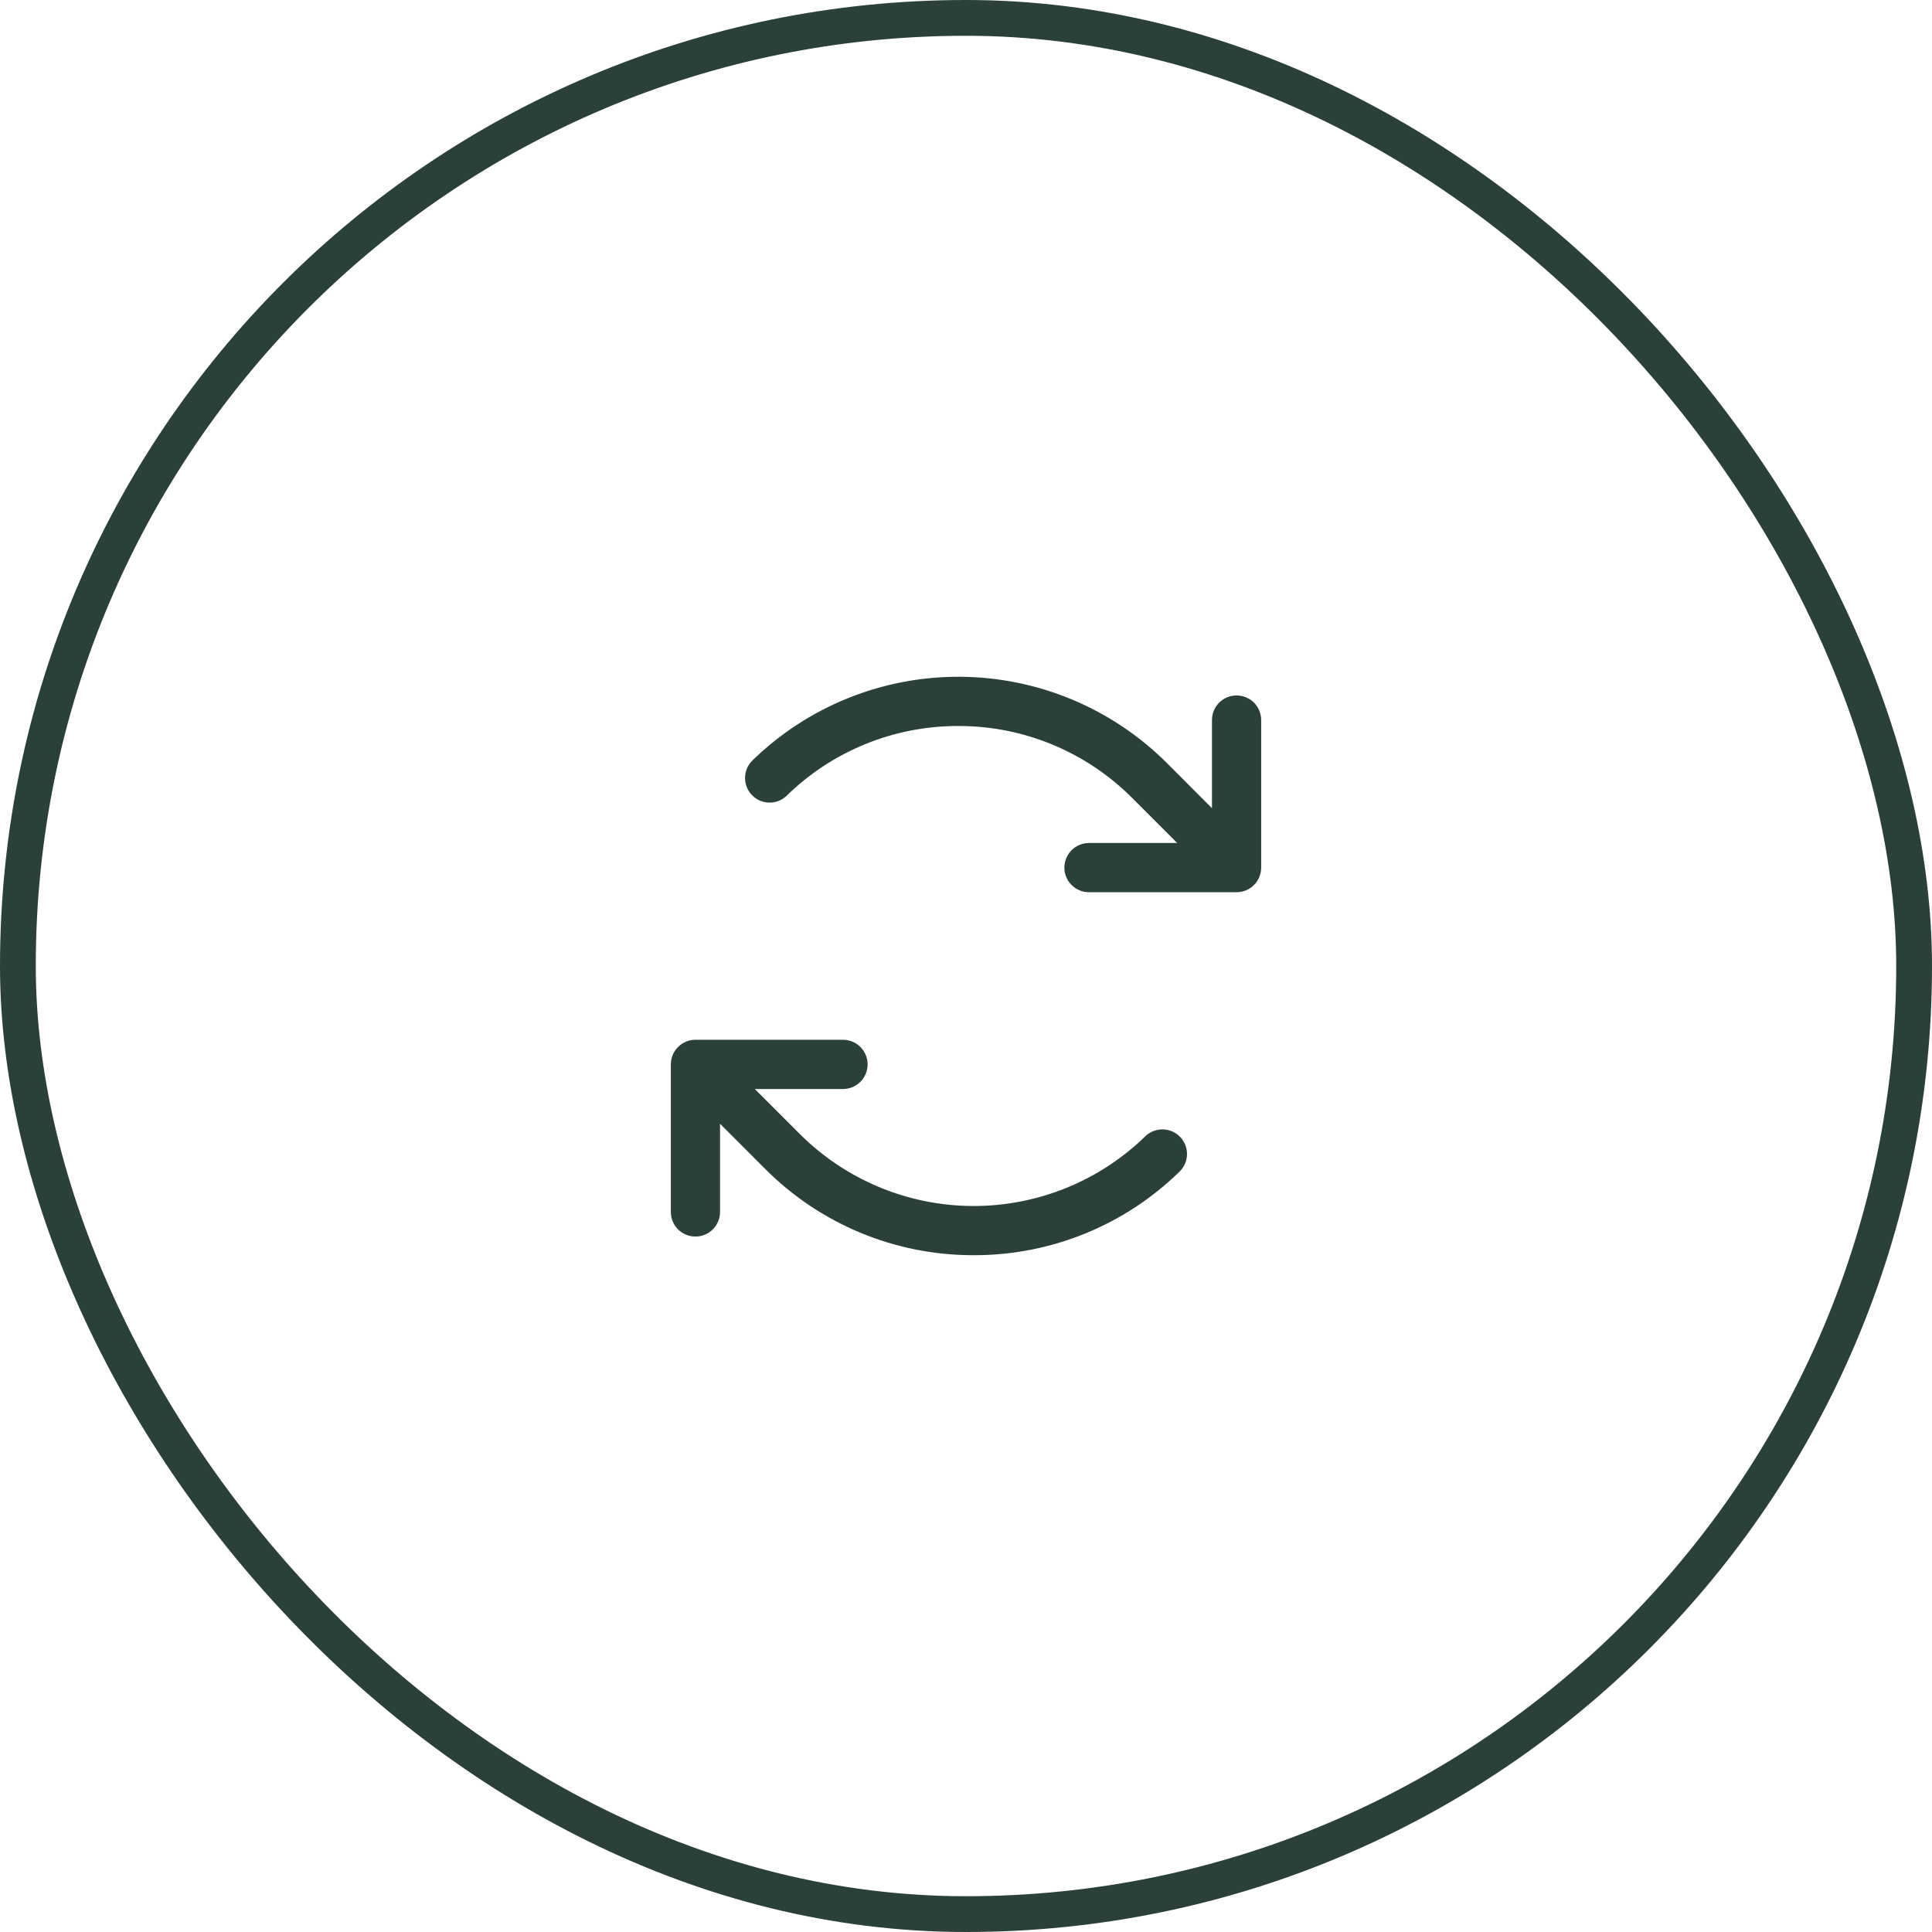 <svg width="54" height="54" viewBox="0 0 54 54" fill="none" xmlns="http://www.w3.org/2000/svg">
<rect x="0.5" y="0.5" width="53" height="53" rx="26.5" stroke="#2A4038"/>
<path d="M35.25 20.125V24.25C35.25 24.432 35.178 24.607 35.049 24.736C34.92 24.865 34.745 24.938 34.562 24.938H30.438C30.255 24.938 30.08 24.865 29.951 24.736C29.822 24.607 29.75 24.432 29.75 24.25C29.75 24.068 29.822 23.893 29.951 23.764C30.08 23.635 30.255 23.562 30.438 23.562H32.903L31.646 22.305C30.368 21.022 28.633 20.297 26.822 20.292H26.783C24.988 20.288 23.262 20.99 21.98 22.248C21.849 22.371 21.675 22.437 21.495 22.433C21.316 22.429 21.145 22.355 21.02 22.226C20.894 22.098 20.824 21.925 20.824 21.746C20.824 21.566 20.894 21.394 21.02 21.265C22.573 19.747 24.662 18.903 26.834 18.916C29.006 18.928 31.086 19.797 32.621 21.333L33.875 22.59V20.125C33.875 19.943 33.947 19.768 34.076 19.639C34.205 19.51 34.38 19.438 34.562 19.438C34.745 19.438 34.92 19.51 35.049 19.639C35.178 19.768 35.25 19.943 35.25 20.125ZM32.02 31.752C30.725 33.016 28.985 33.719 27.175 33.708C25.366 33.698 23.634 32.974 22.354 31.695L21.097 30.438H23.562C23.745 30.438 23.92 30.365 24.049 30.236C24.178 30.107 24.25 29.932 24.25 29.75C24.25 29.568 24.178 29.393 24.049 29.264C23.92 29.135 23.745 29.062 23.562 29.062H19.438C19.255 29.062 19.08 29.135 18.951 29.264C18.822 29.393 18.75 29.568 18.75 29.75V33.875C18.75 34.057 18.822 34.232 18.951 34.361C19.08 34.49 19.255 34.562 19.438 34.562C19.62 34.562 19.795 34.49 19.924 34.361C20.053 34.232 20.125 34.057 20.125 33.875V31.409L21.382 32.667C22.916 34.208 24.998 35.077 27.172 35.083H27.217C29.373 35.089 31.444 34.245 32.981 32.735C33.107 32.606 33.177 32.434 33.177 32.254C33.177 32.074 33.107 31.902 32.981 31.773C32.856 31.645 32.685 31.571 32.505 31.567C32.326 31.563 32.152 31.629 32.02 31.752H32.02Z" fill="#2A4038"/>
</svg>
